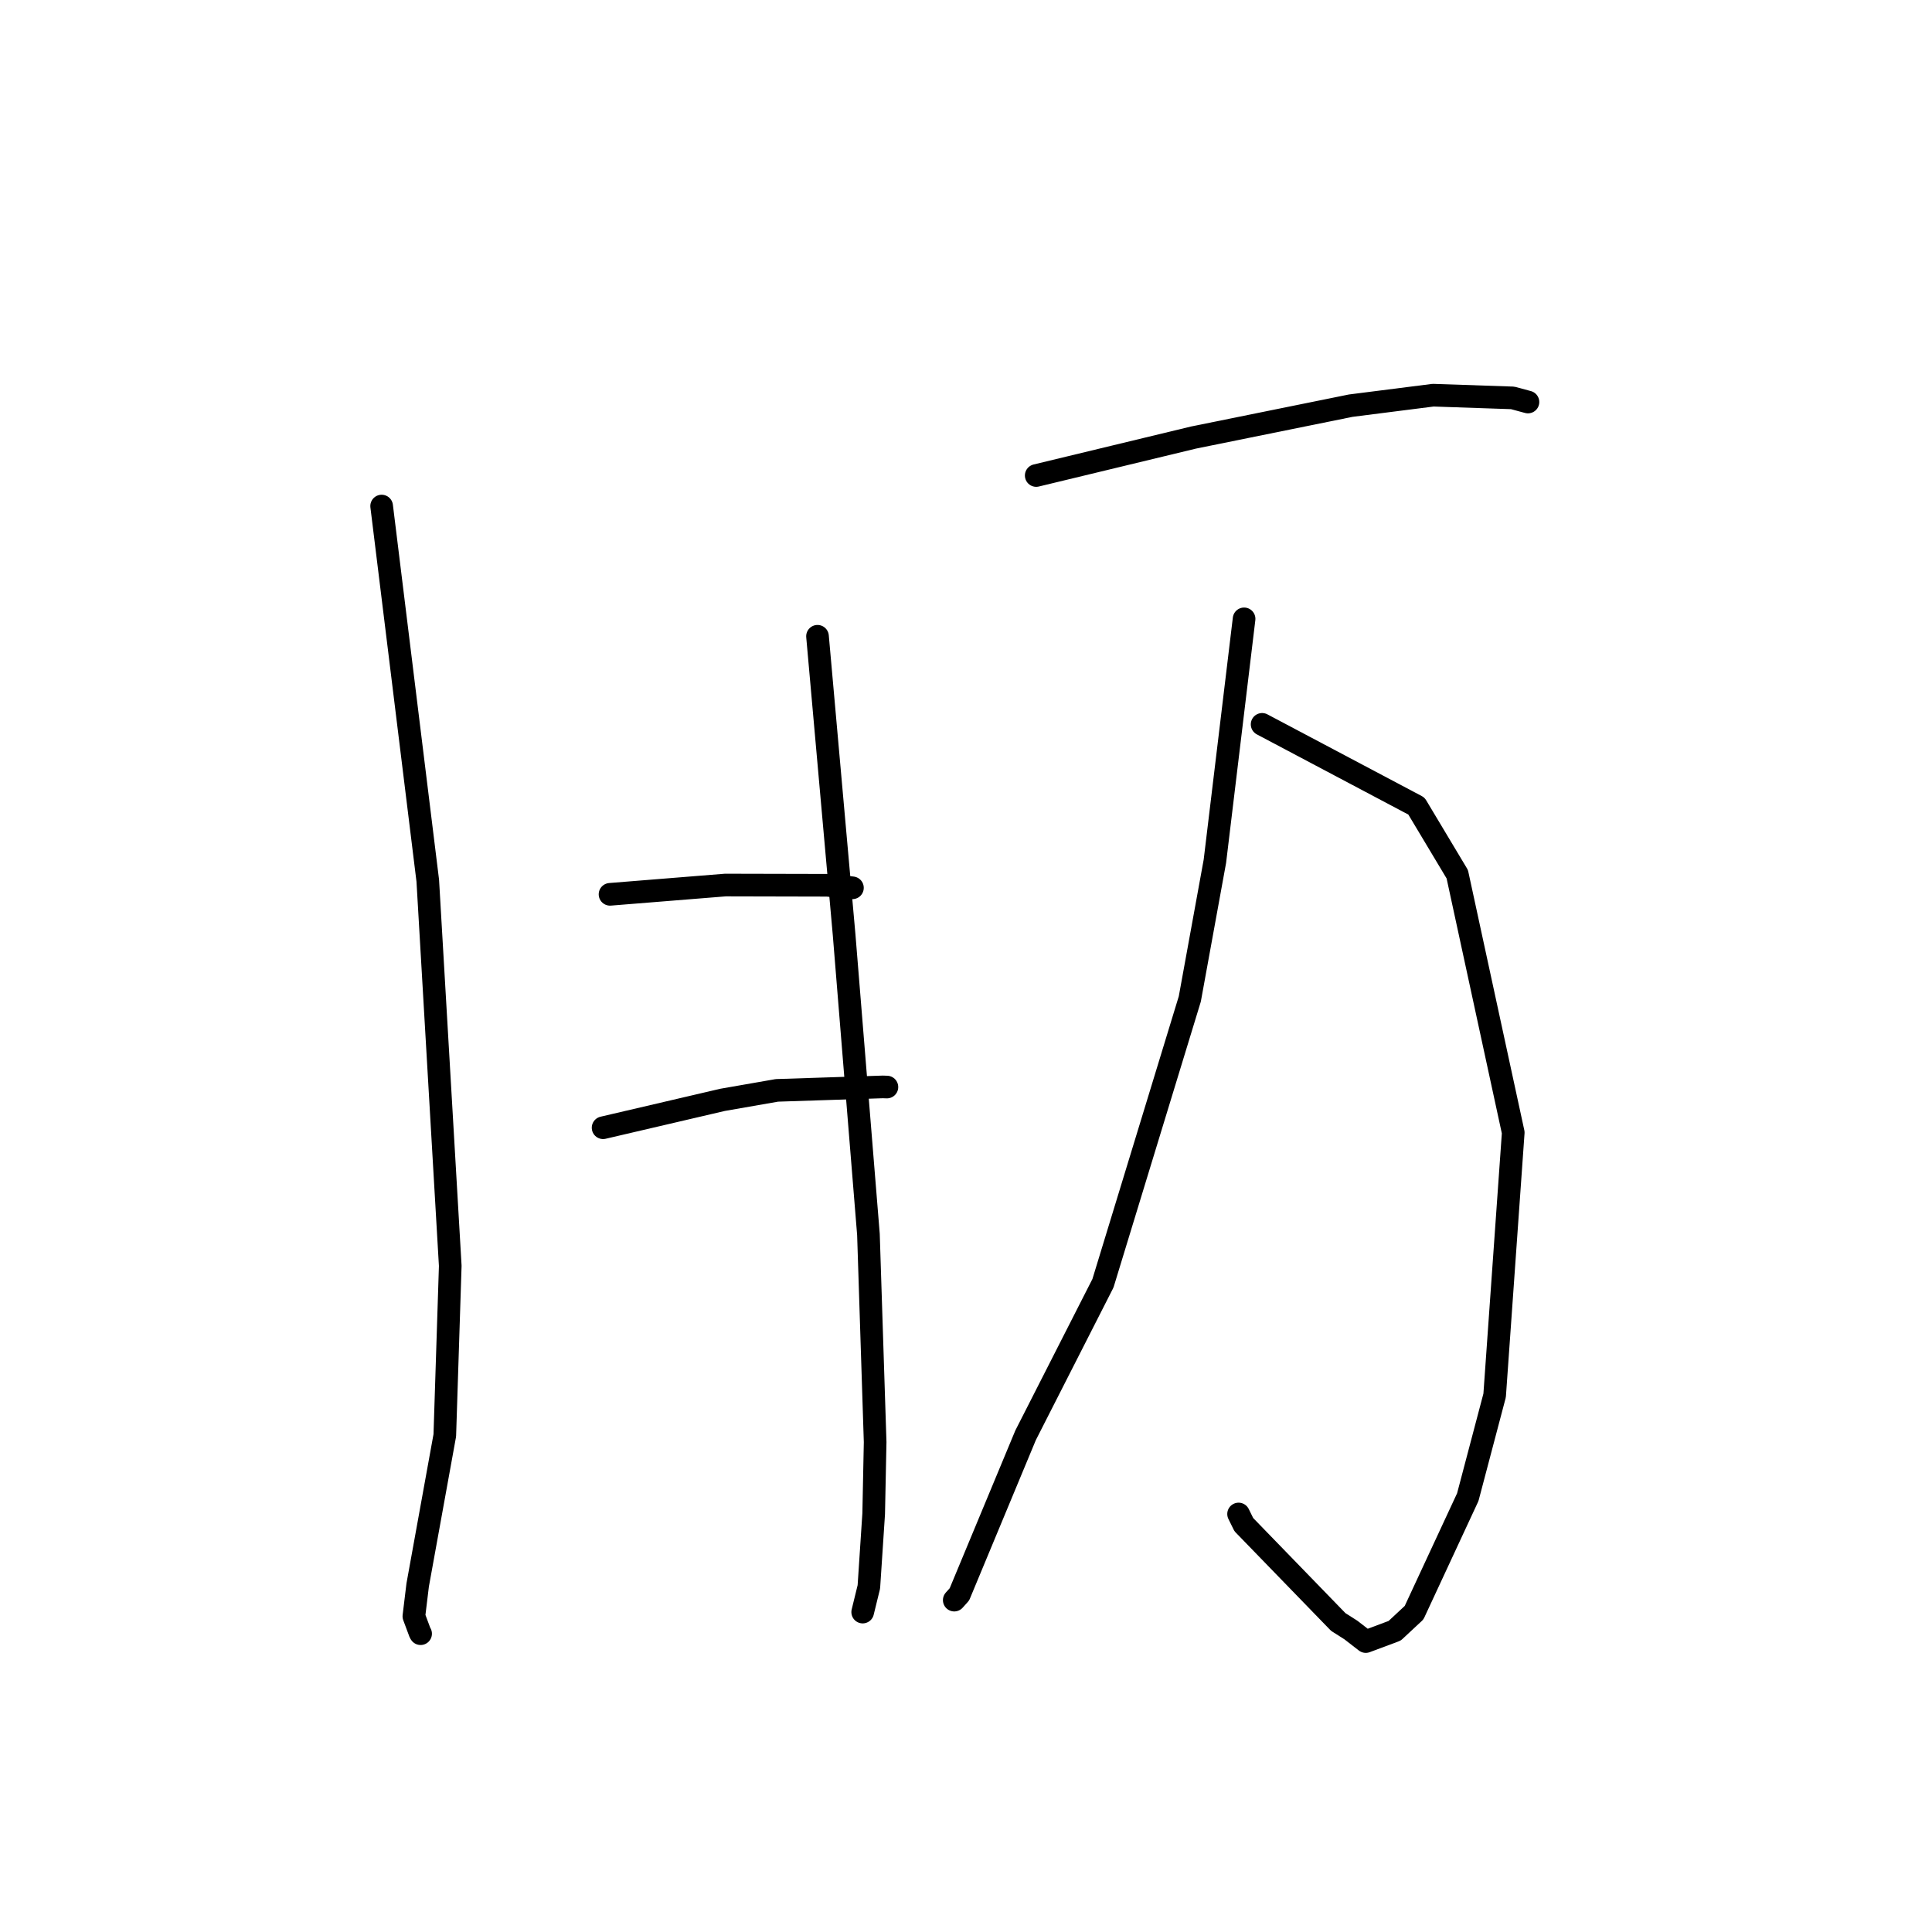 <?xml version="1.0" standalone="no"?>
    <svg width="256" height="256" xmlns="http://www.w3.org/2000/svg" version="1.1">
    <polyline stroke="black" stroke-width="3" stroke-linecap="round" fill="transparent" stroke-linejoin="round" points="50.57 67.055 53.626 91.875 56.682 116.695 59.661 167.729 58.938 190.194 55.345 210.019 54.841 214.166 55.655 216.352 55.729 216.466 55.733 216.473 " />
        <polyline stroke="black" stroke-width="3" stroke-linecap="round" fill="transparent" stroke-linejoin="round" points="108.324 84.309 110.085 104.071 111.847 123.833 115.073 163.566 115.961 191.083 115.768 200.575 115.129 210.269 114.318 213.579 114.312 213.603 114.311 213.608 " />
        <polyline stroke="black" stroke-width="3" stroke-linecap="round" fill="transparent" stroke-linejoin="round" points="80.832 118.502 88.474 117.887 96.116 117.272 109.603 117.303 112.602 117.598 112.861 117.629 112.953 117.64 " />
        <polyline stroke="black" stroke-width="3" stroke-linecap="round" fill="transparent" stroke-linejoin="round" points="79.913 149.431 87.827 147.584 95.742 145.737 102.944 144.48 116.975 144.022 117.521 144.04 " />
        <polyline stroke="black" stroke-width="3" stroke-linecap="round" fill="transparent" stroke-linejoin="round" points="137.304 63.007 147.726 60.493 158.148 57.978 178.978 53.753 189.9 52.364 200.441 52.723 202.268 53.218 202.444 53.265 202.456 53.268 202.462 53.27 " />
        <polyline stroke="black" stroke-width="3" stroke-linecap="round" fill="transparent" stroke-linejoin="round" points="167.237 95.982 177.461 101.394 187.685 106.806 193.097 115.841 200.512 150.073 198.047 184.902 194.489 198.378 187.371 213.691 184.798 216.087 180.974 217.515 179.008 215.991 177.328 214.924 164.812 202.02 164.118 200.612 " />
        <polyline stroke="black" stroke-width="3" stroke-linecap="round" fill="transparent" stroke-linejoin="round" points="164.848 82.002 162.914 98.061 160.979 114.12 157.657 132.36 146.148 170.038 135.897 190.18 127.128 211.259 126.443 212.024 " />
        </svg>